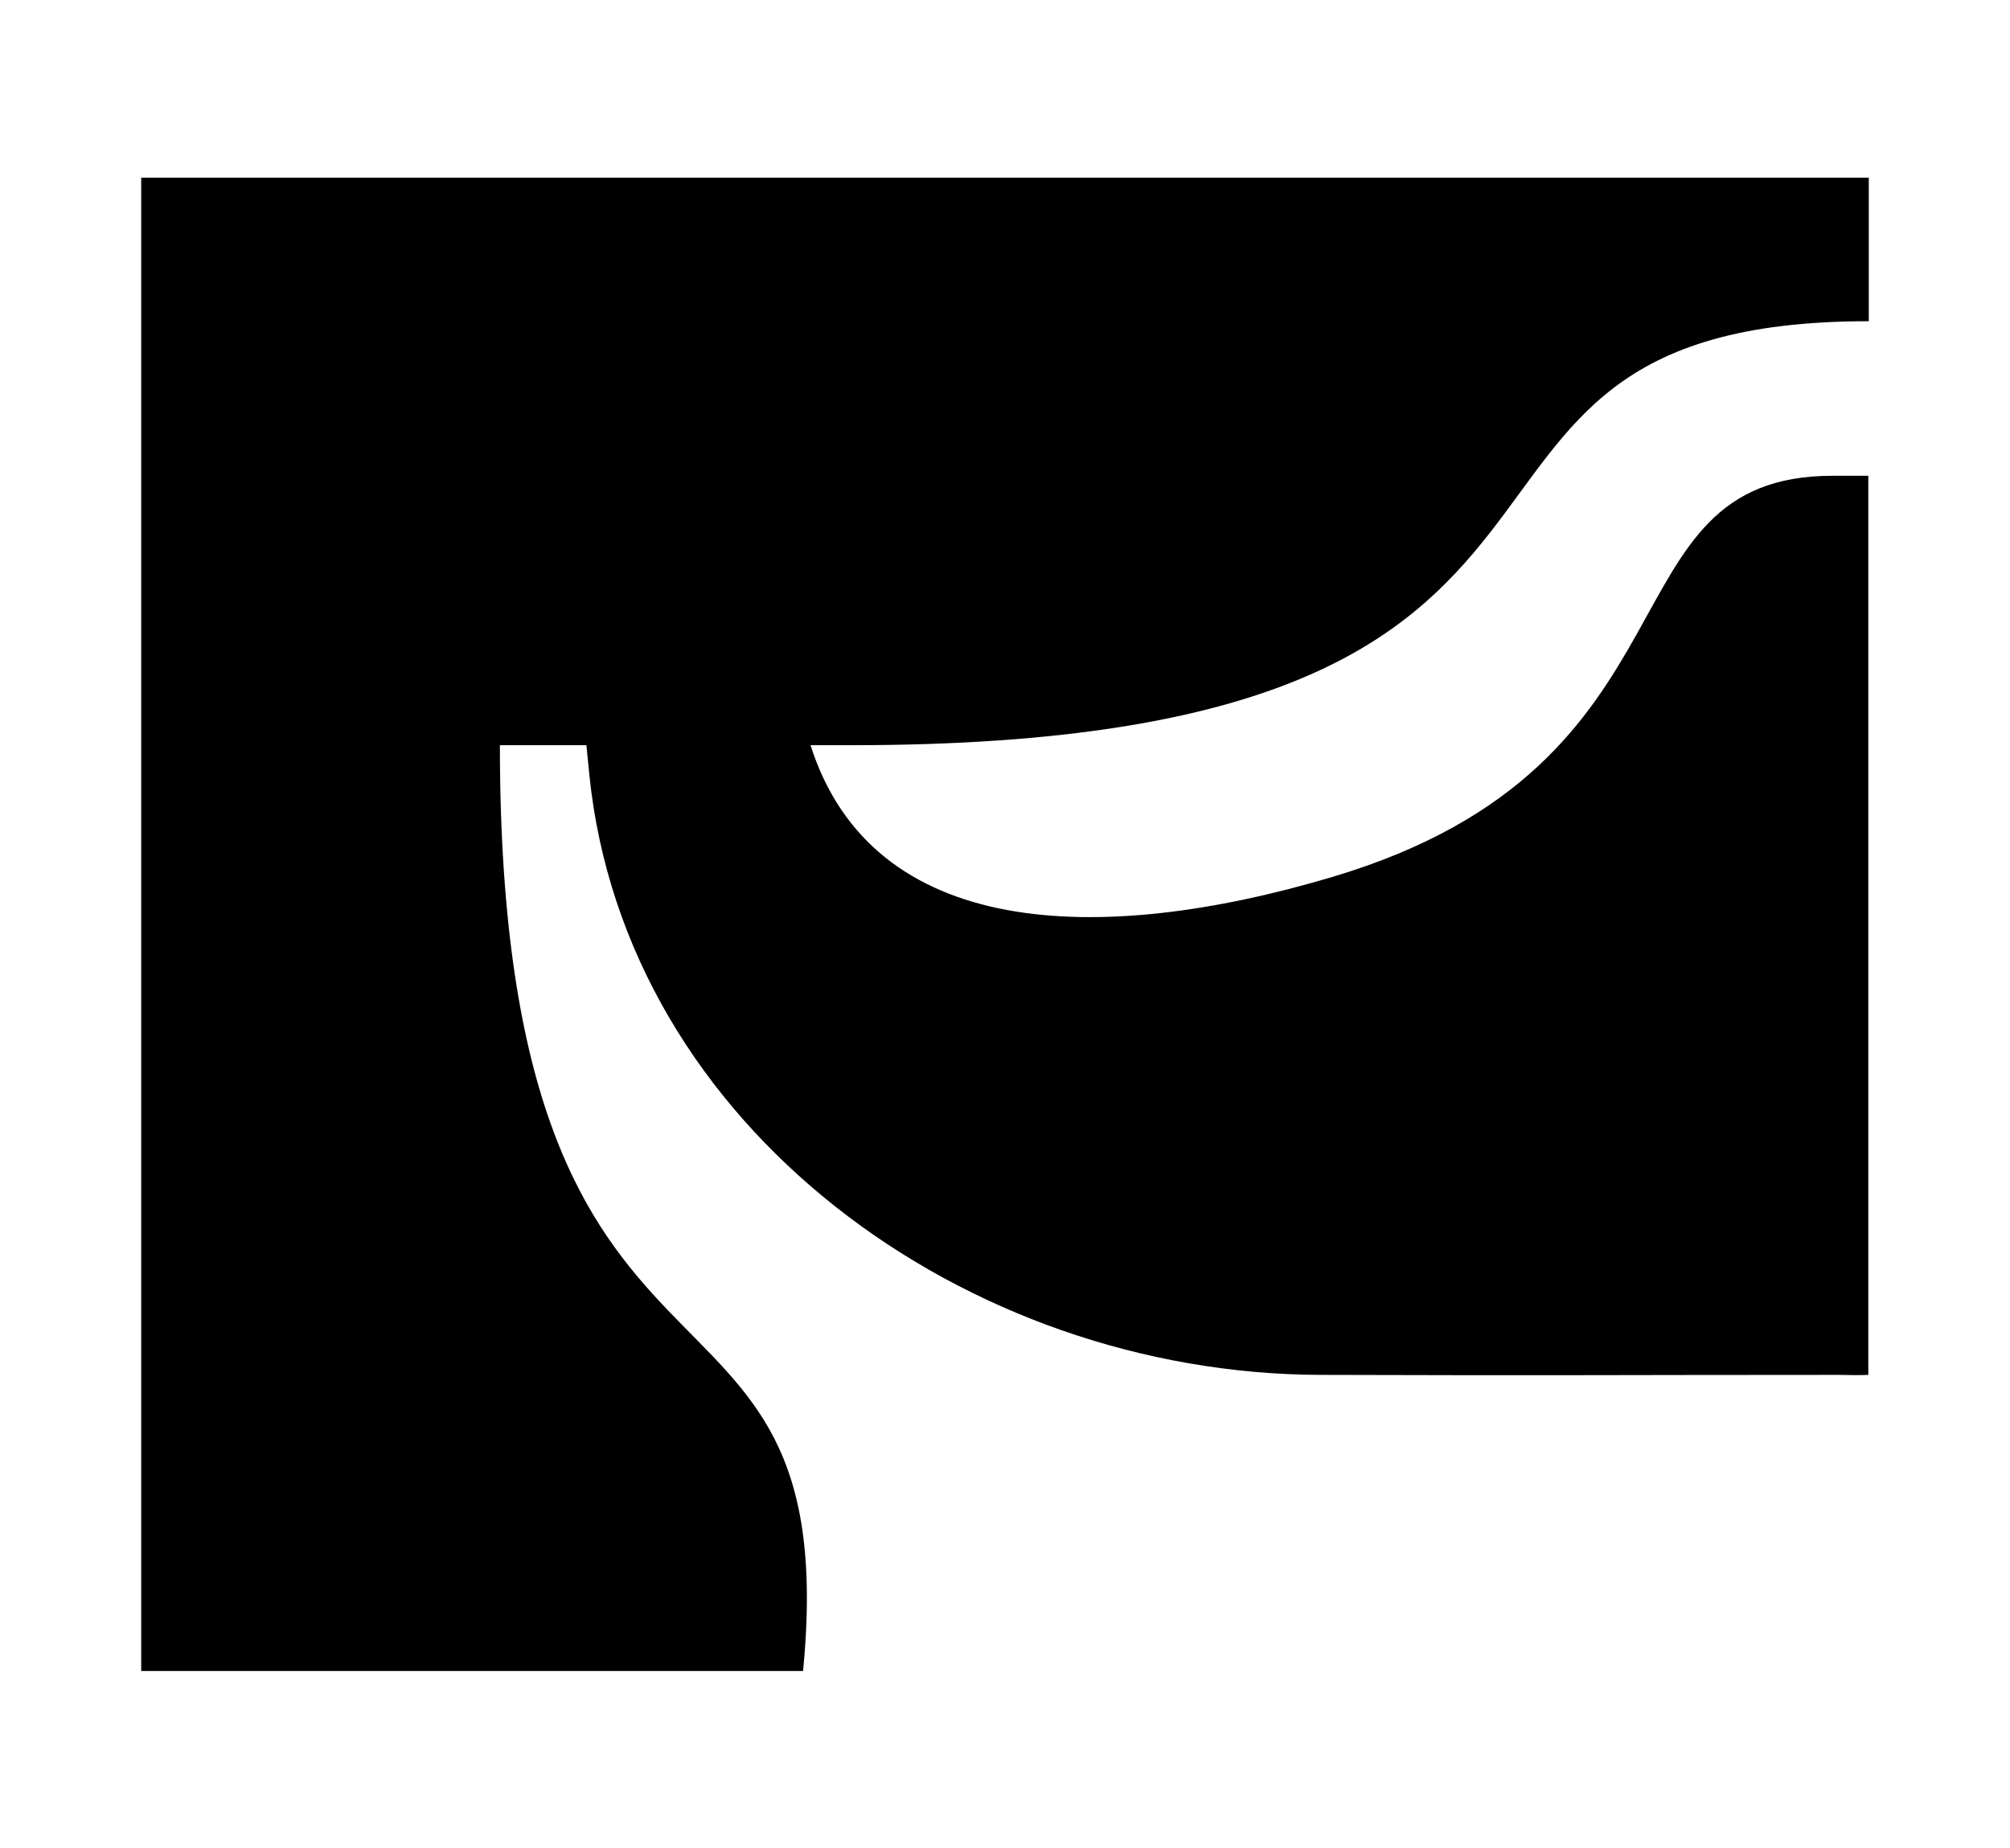 <?xml version="1.0" encoding="utf-8"?>
<!-- Generator: Adobe Illustrator 27.2.0, SVG Export Plug-In . SVG Version: 6.00 Build 0)  -->
<svg version="1.1" id="Layer_1" xmlns="http://www.w3.org/2000/svg" xmlns:xlink="http://www.w3.org/1999/xlink" x="0px" y="0px"
	 viewBox="0 0 589.14 541.75" style="enable-background:new 0 0 589.14 541.75;" xml:space="preserve">
<g>
	<path d="M41.39,52.1c0,146.23,0,291.92,0,437.78c48.73,0,145.2,0,193.99,0c12.85-131.75-88.86-59.76-88.86-271.41h25.36
		c0.27,2.8,0.56,5.72,0.87,8.77c10.58,103.27,110.4,175.51,214.16,175.83c70.5,0.22,81.41,0.01,151.9,0c2.81,0,5.61,0.16,8.8,0
		c0-48.71,0-214.36,0-263.59c-4.14,0-7.29,0-10.44,0c-68.75,0-35.47,84.52-146.68,117.62c-68.48,20.38-134.77,18.32-152.92-38.63
		h11.95c251.4,0,148.05-124.3,298.23-124.3c0-12.13,0-17.86,0-20.35c0,0.02,0-0.4,0-1.71c0-2.47,0-8.11,0-20.01
		C352.69,52.1,236.08,52.1,41.39,52.1z"/>
</g>
</svg>
